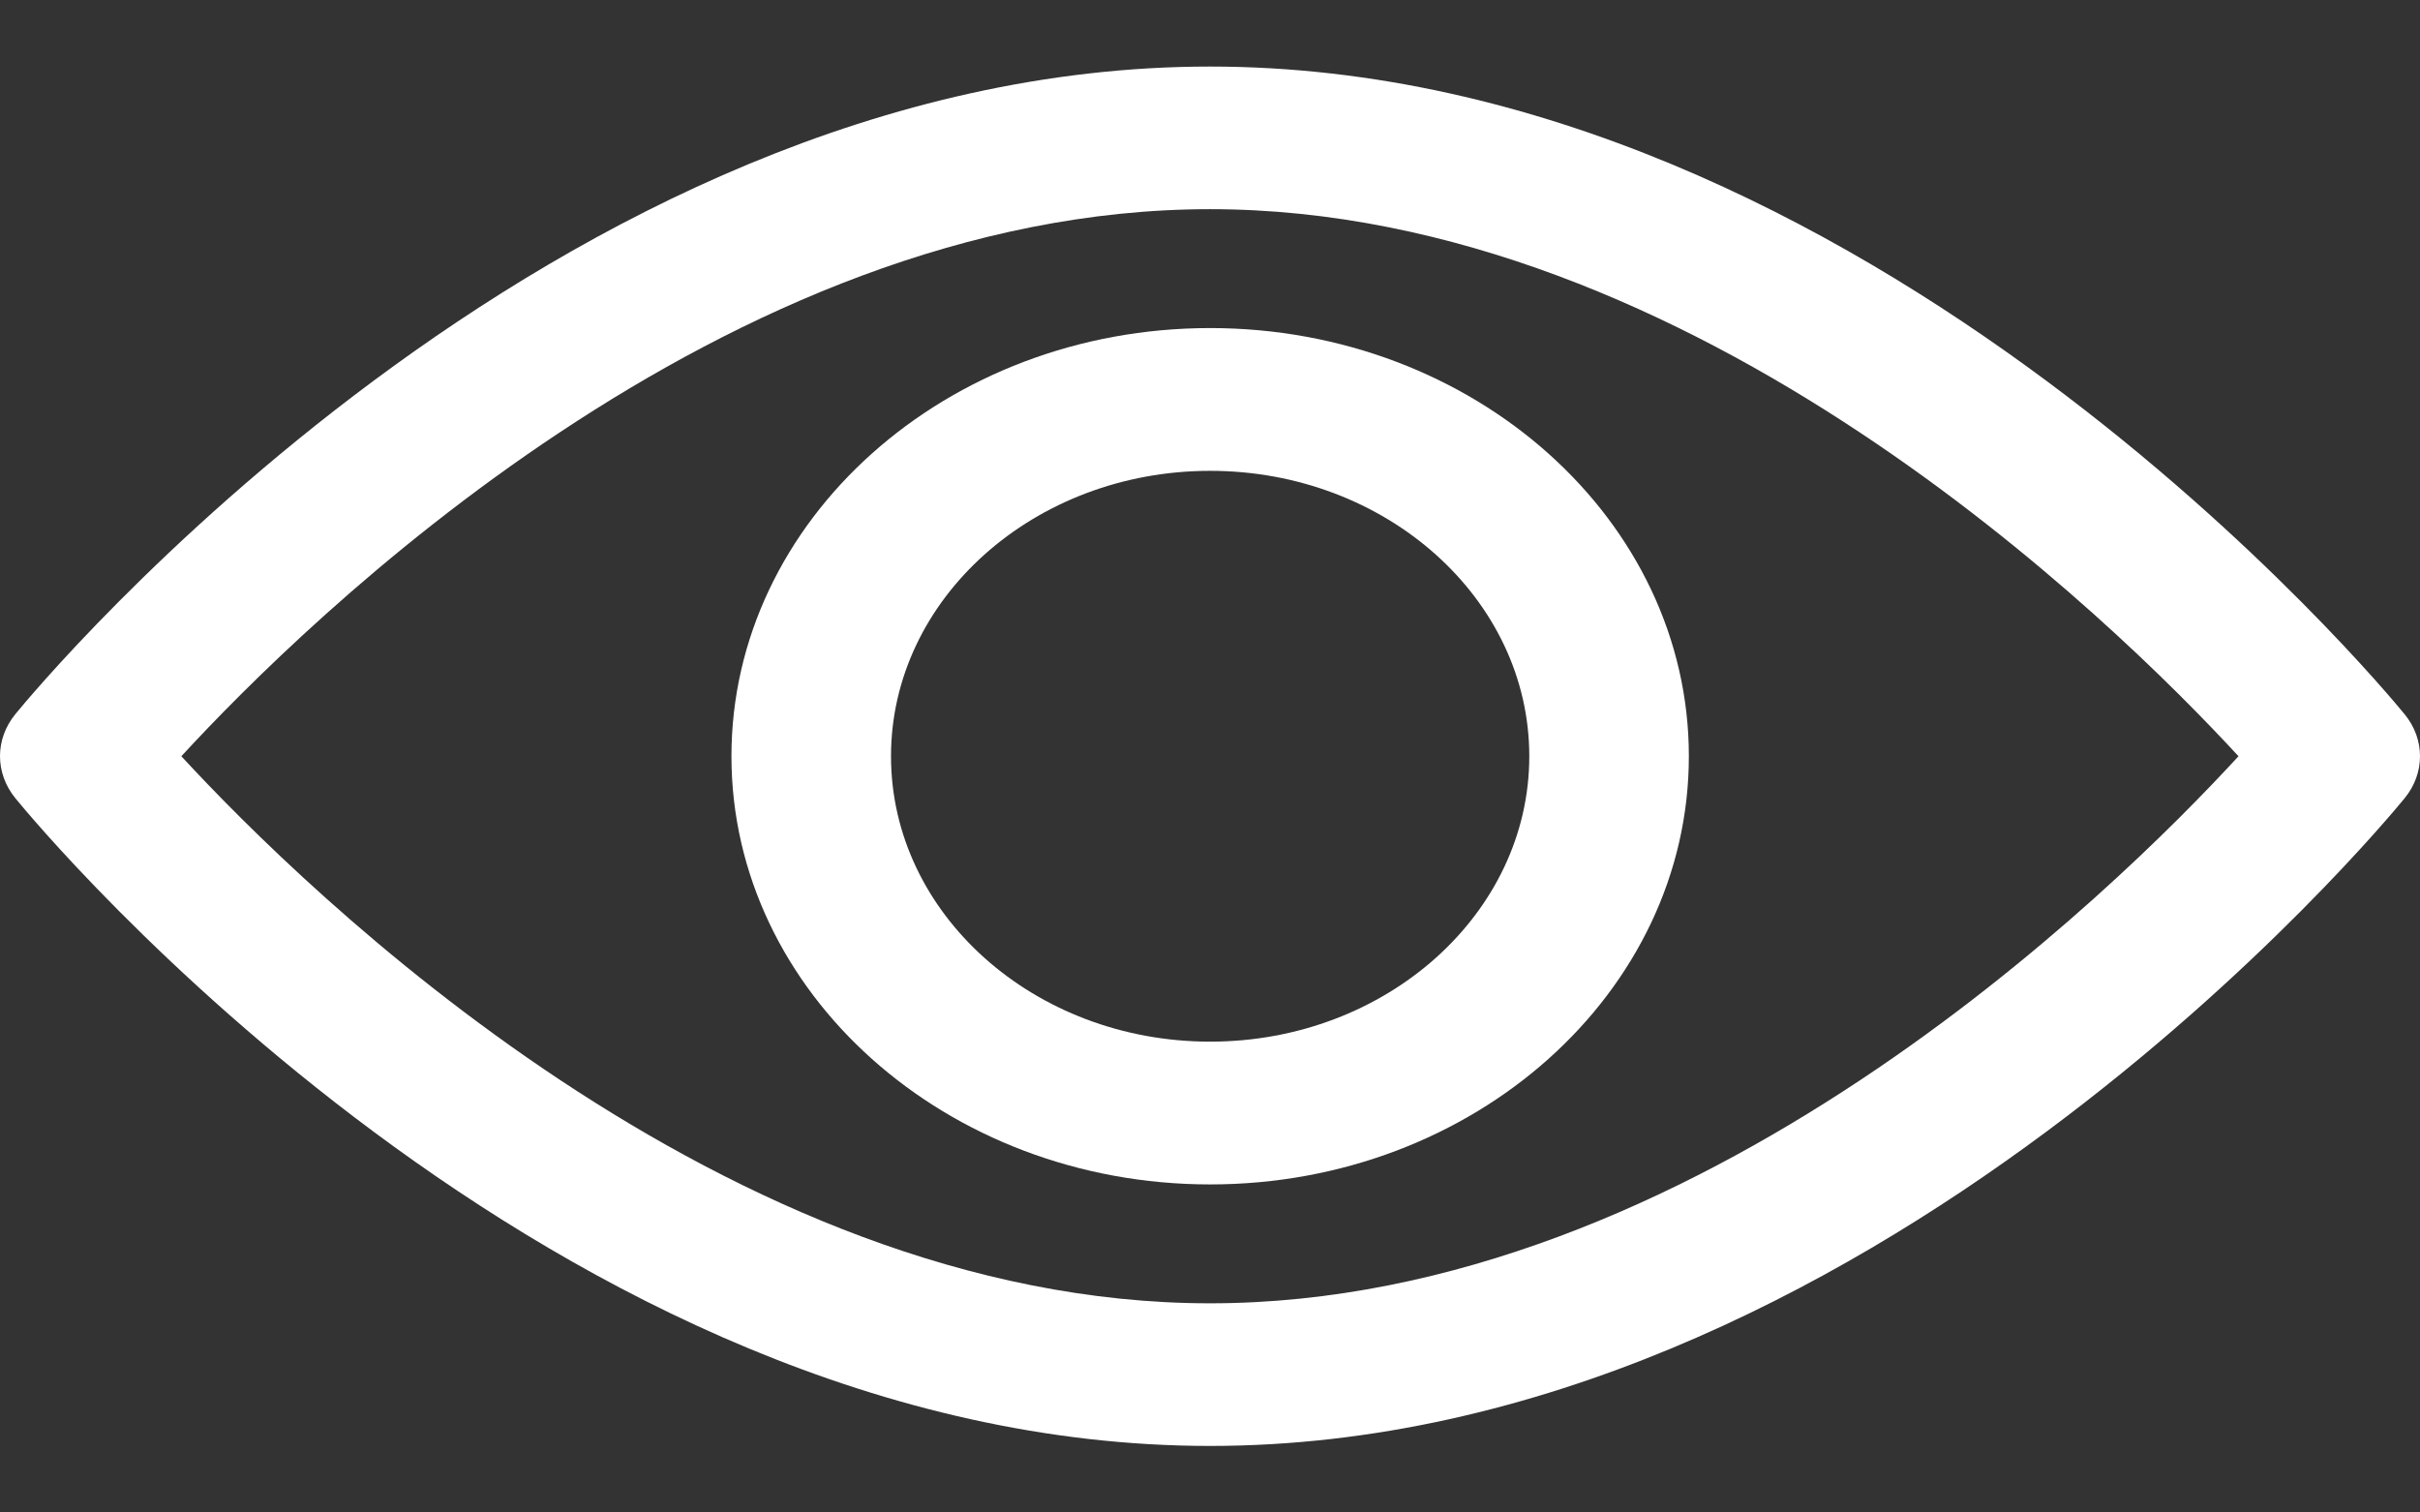 <svg width="16" height="10" viewBox="0 0 16 10" fill="none" xmlns="http://www.w3.org/2000/svg">
<rect x="0" y="0" width="16" height="10" fill="#333333" stroke="none"/>
<path d="M15.898 4.722C15.755 4.547 12.35 0.44 8 0.44C3.65 0.44 0.244 4.547 0.102 4.721C-0.034 4.887 -0.034 5.112 0.102 5.278C0.244 5.453 3.65 9.56 8 9.56C12.35 9.56 15.755 5.453 15.898 5.278C16.034 5.113 16.034 4.887 15.898 4.722ZM8 8.617C4.796 8.617 2.021 5.891 1.199 5C2.02 4.108 4.789 1.383 8 1.383C11.204 1.383 13.979 4.109 14.8 5C13.98 5.892 11.211 8.617 8 8.617Z" fill="white"/>
<path d="M8.001 2.169C6.256 2.169 4.836 3.439 4.836 5C4.836 6.561 6.256 7.831 8.001 7.831C9.746 7.831 11.166 6.561 11.166 5C11.166 3.439 9.746 2.169 8.001 2.169ZM8.001 6.887C6.837 6.887 5.891 6.041 5.891 5C5.891 3.959 6.837 3.113 8.001 3.113C9.164 3.113 10.111 3.959 10.111 5C10.111 6.041 9.164 6.887 8.001 6.887Z" fill="white"/>
</svg>
